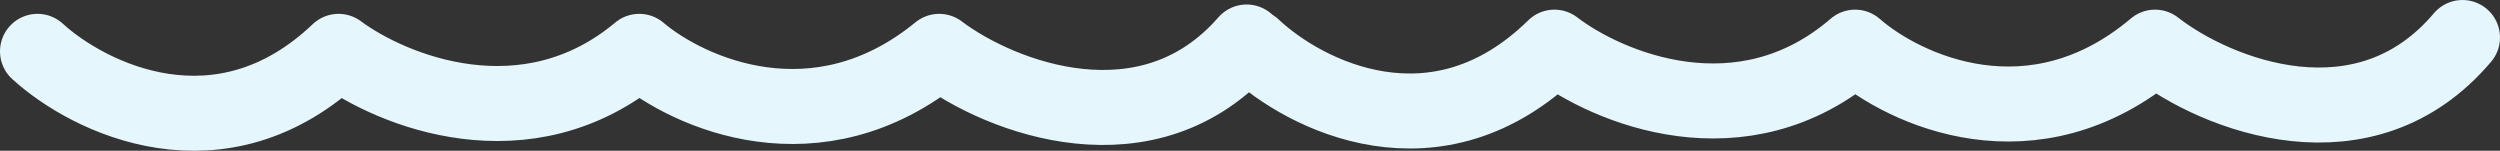 <svg width="3333" height="201" viewBox="0 0 3333 201" fill="none" xmlns="http://www.w3.org/2000/svg">
<rect x="0" y="0" width="3333" height="201" fill="#333333" stroke="none"/>
<path d="M50 68.458C118.312 130.746 294.224 217.95 451.376 68.458C522.187 120.946 701.498 194.43 852.251 68.458C917.731 123.936 1089.38 201.605 1252.13 68.458C1334.77 130.746 1531.64 205.492 1662 56" stroke="#E5F6FC" stroke-width="100" stroke-linecap="round" stroke-linejoin="round"/>
<path d="M1671 62.851C1739.31 127.106 1915.22 217.064 2072.38 62.851C2143.19 116.997 2322.5 192.801 2473.25 62.851C2538.73 120.081 2710.38 200.203 2873.13 62.851C2955.77 127.106 3152.64 204.213 3283 50" stroke="#E5F6FC" stroke-width="100" stroke-linecap="round" stroke-linejoin="round"/>
</svg>
